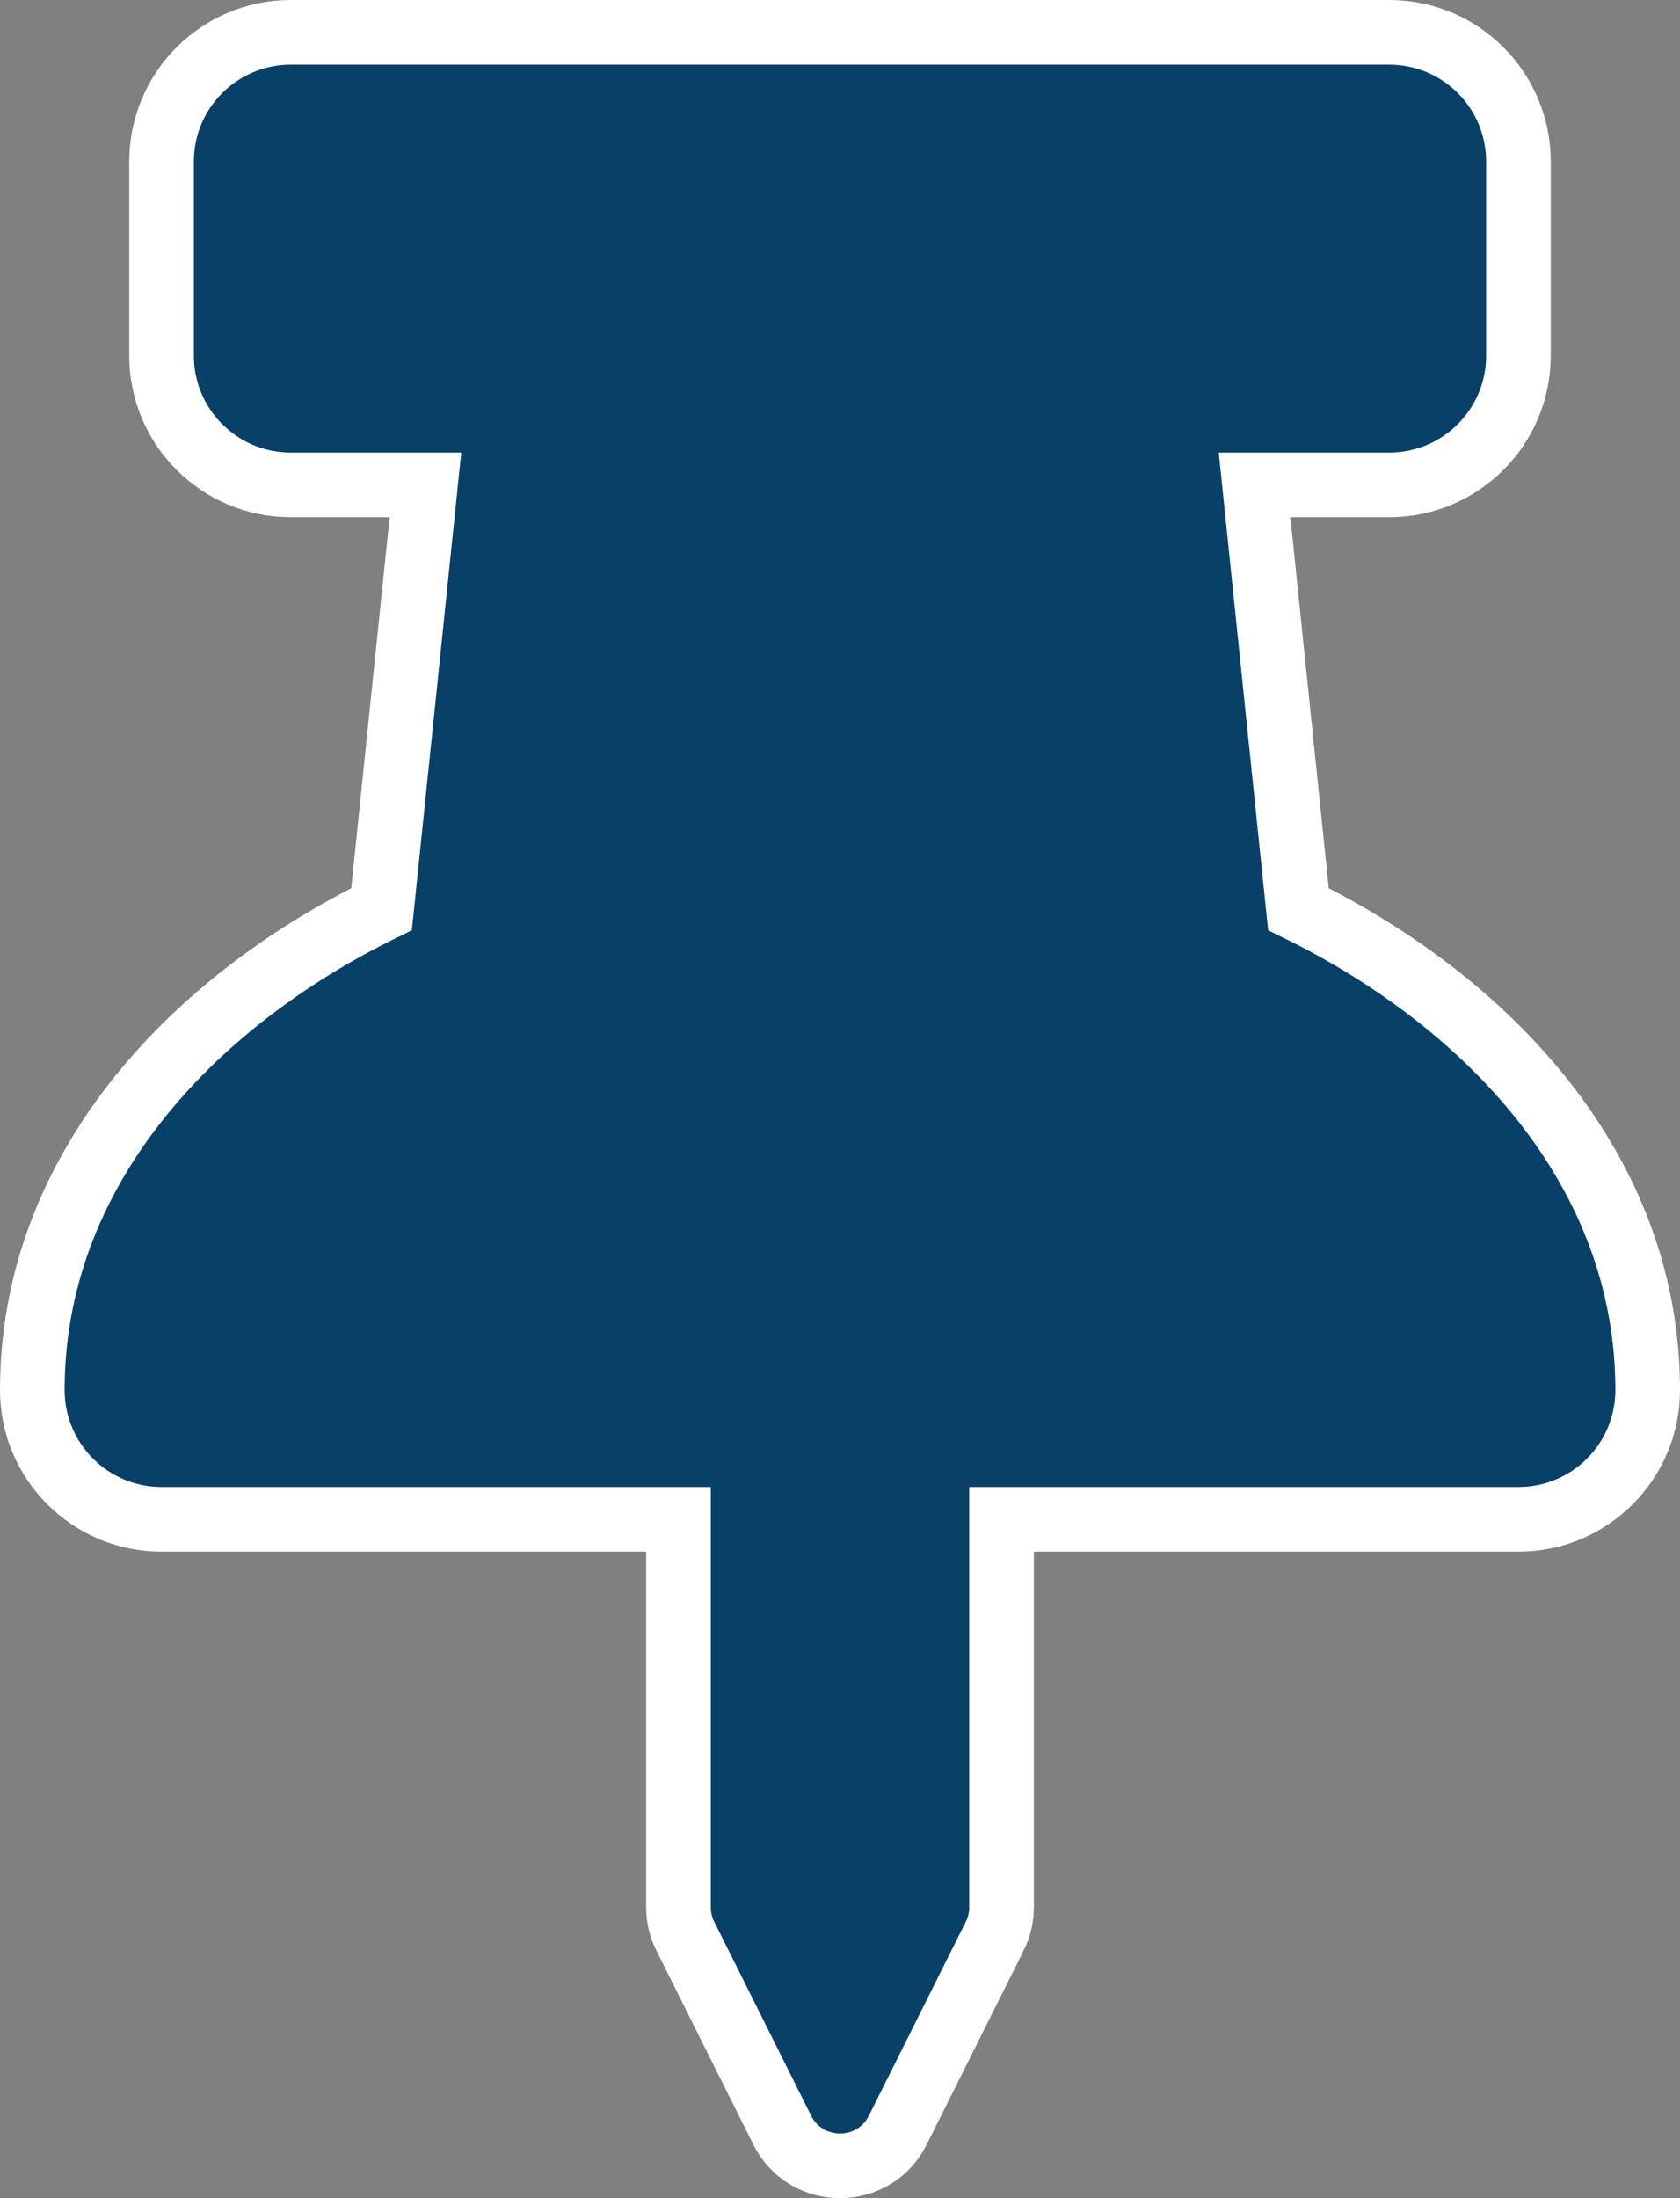<svg width="26" height="34" viewBox="0 0 26 34" fill="none" xmlns="http://www.w3.org/2000/svg">
<rect x="0" y="0" width="26" height="34" fill="#808080" stroke="none"/>
<path d="M13.894 32.948L13.894 32.948L15.394 29.948L15.395 29.948C15.464 29.809 15.5 29.656 15.5 29.501V29.5V23.5H23.5C24.605 23.5 25.5 22.605 25.5 21.5C25.5 18.124 23.069 15.524 20.095 14.062L19.416 7.5H21.5C22.605 7.5 23.5 6.605 23.5 5.5V2.5C23.5 1.395 22.605 0.5 21.5 0.5H4.5C3.395 0.5 2.5 1.395 2.5 2.5V5.5C2.5 6.605 3.395 7.5 4.5 7.5H6.584L5.905 14.062C2.899 15.539 0.5 18.152 0.5 21.5C0.5 22.605 1.395 23.5 2.5 23.5H10.5V29.5C10.5 29.656 10.536 29.809 10.606 29.948C10.606 29.948 10.606 29.948 10.606 29.948L12.106 32.948C12.473 33.683 13.526 33.685 13.894 32.948Z" fill="#094067" stroke="white"/>
</svg>